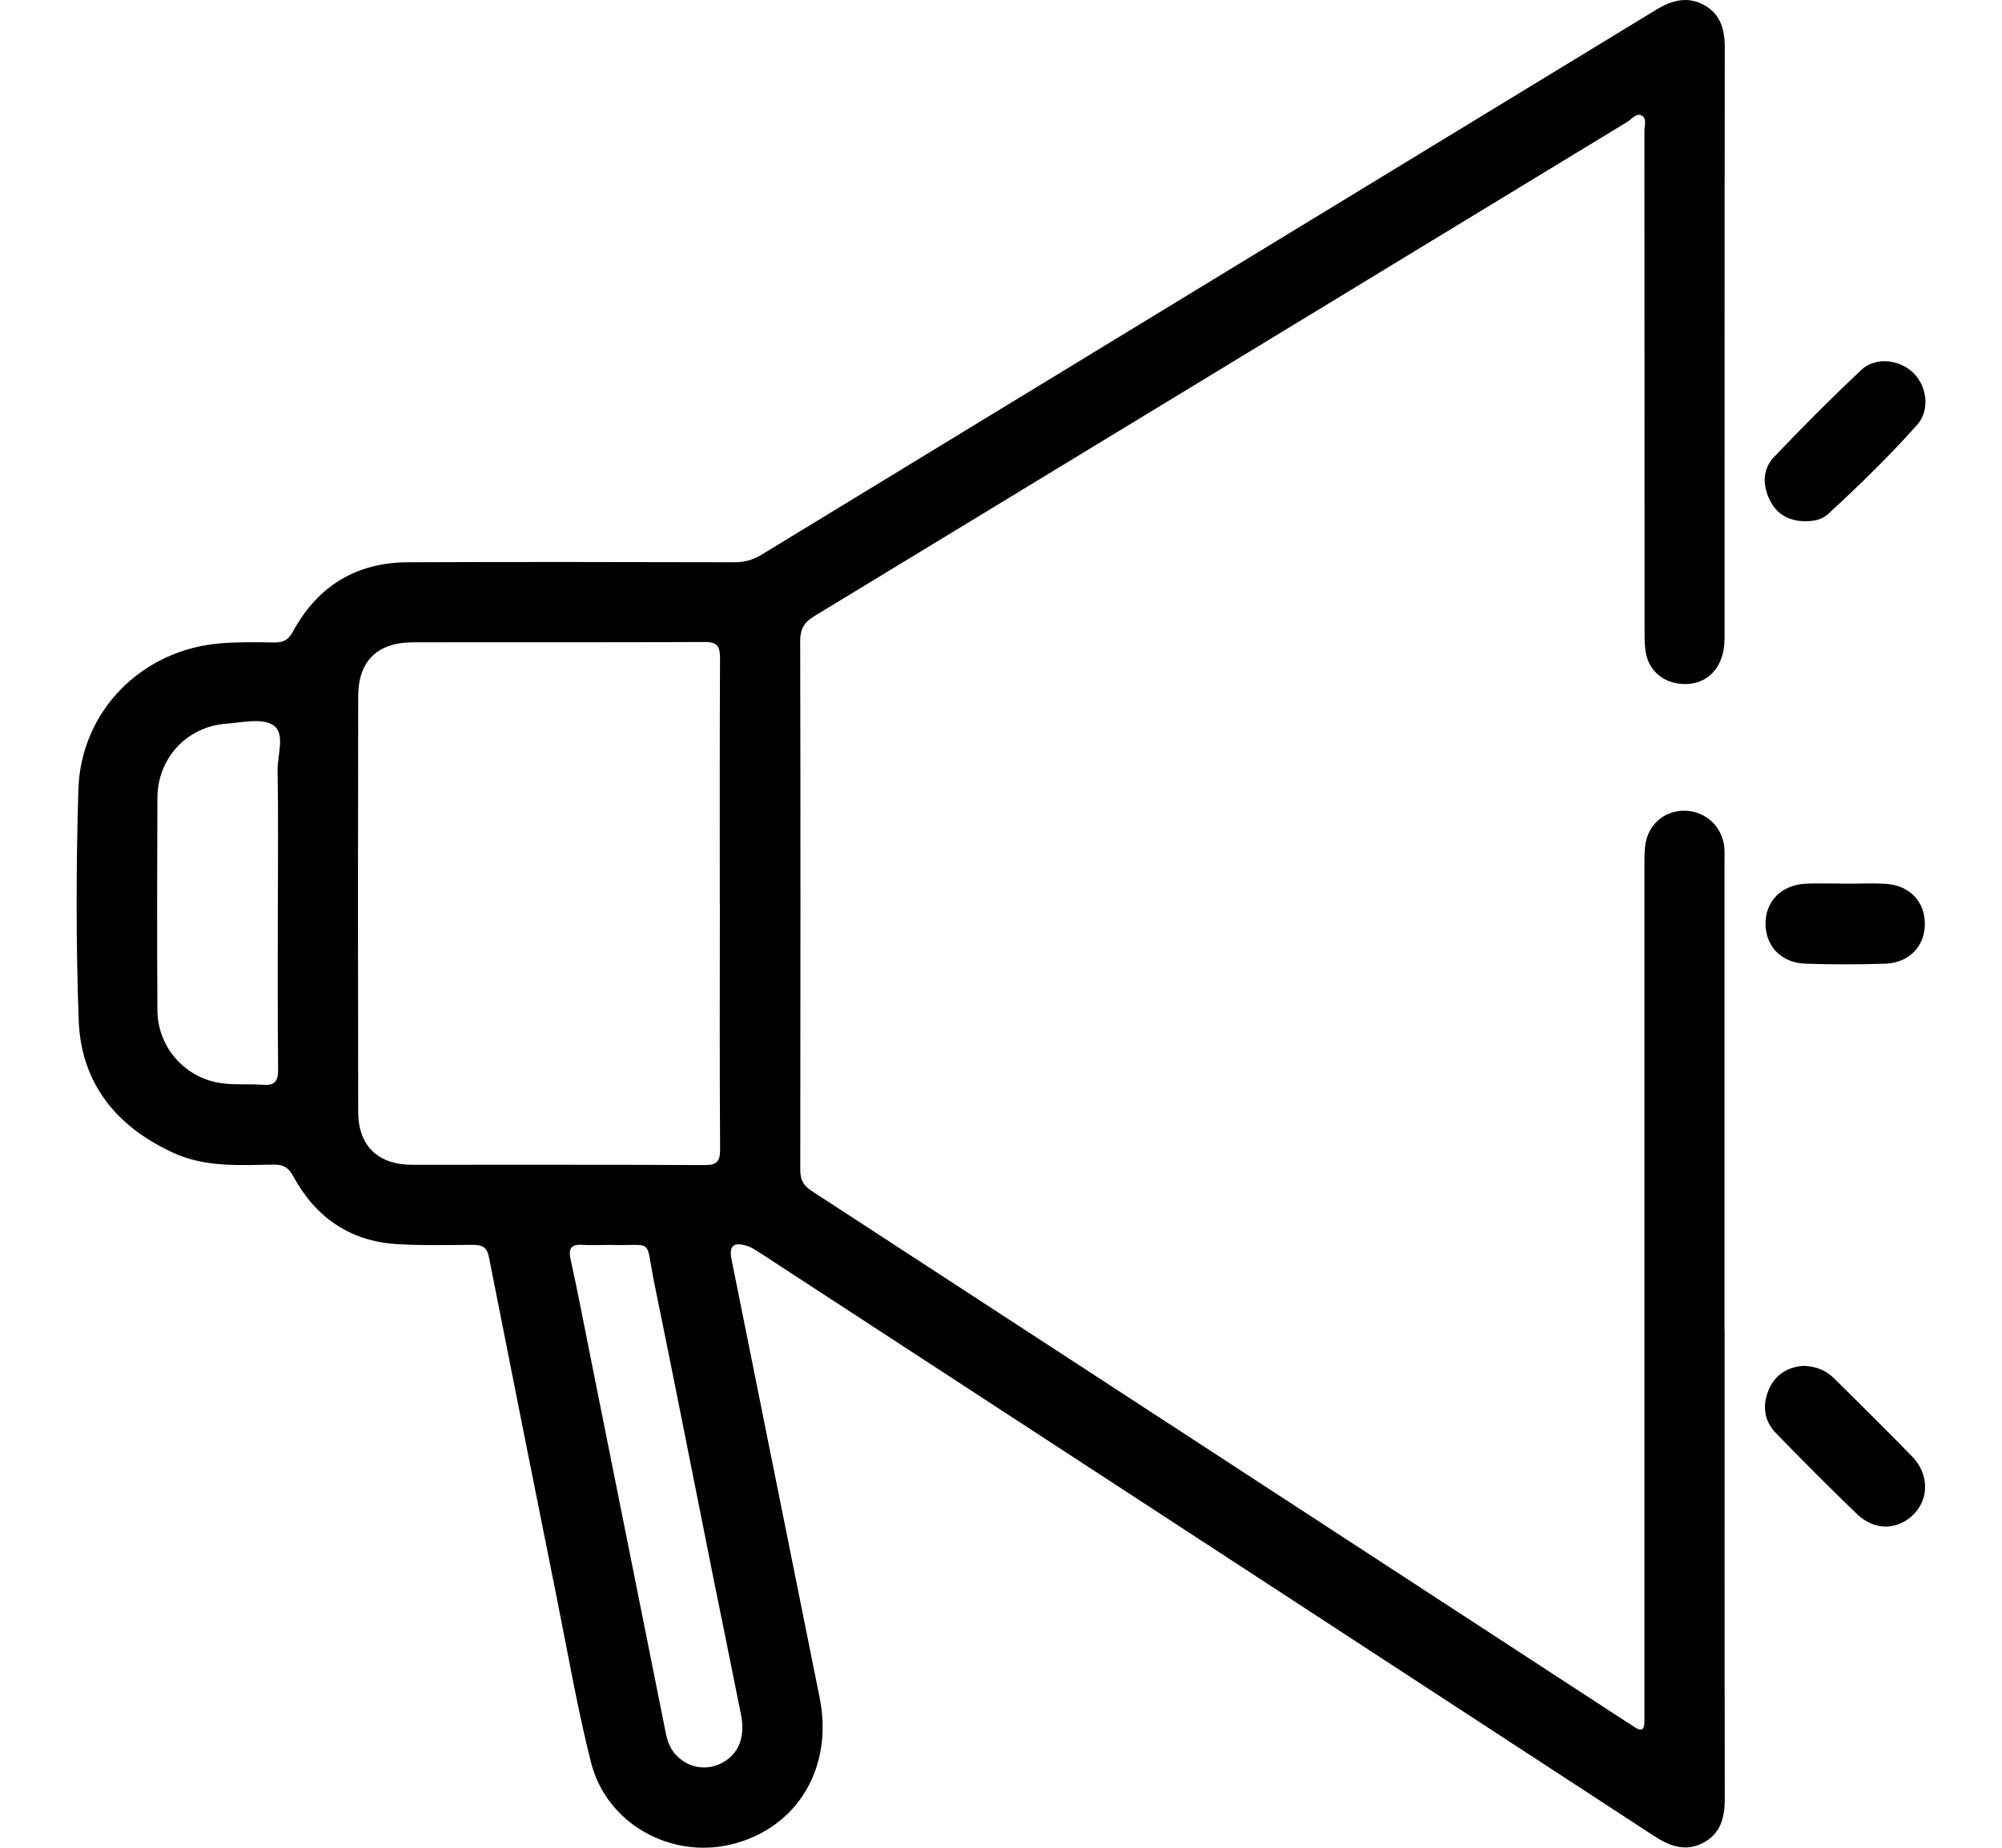<svg width="26" height="24" viewBox="0 0 26 24" fill="none" xmlns="http://www.w3.org/2000/svg">
<g clip-path="url(#clip0_632_4706)">
<path d="M22.398 17.272C22.398 19.301 22.396 21.329 22.4 23.358C22.4 23.604 22.35 23.815 22.119 23.936C21.889 24.056 21.684 23.98 21.48 23.846C17.615 21.323 13.749 18.802 9.882 16.281C9.823 16.242 9.761 16.199 9.694 16.18C9.52 16.13 9.466 16.186 9.501 16.361C9.882 18.258 10.264 20.154 10.645 22.052C10.826 22.958 10.358 23.739 9.512 23.953C8.719 24.154 7.878 23.69 7.676 22.894C7.499 22.194 7.377 21.48 7.234 20.771C6.937 19.289 6.641 17.807 6.349 16.324C6.324 16.2 6.26 16.169 6.146 16.169C5.813 16.171 5.48 16.18 5.149 16.159C4.54 16.12 4.095 15.808 3.808 15.277C3.745 15.161 3.678 15.125 3.552 15.127C3.116 15.133 2.675 15.165 2.261 14.978C1.516 14.64 1.052 14.076 1.022 13.25C0.986 12.253 0.988 11.253 1.018 10.256C1.049 9.229 1.849 8.433 2.874 8.355C3.101 8.338 3.331 8.341 3.559 8.345C3.675 8.347 3.744 8.316 3.804 8.204C4.123 7.615 4.624 7.306 5.296 7.303C6.711 7.297 8.127 7.3 9.542 7.303C9.672 7.303 9.78 7.272 9.89 7.205C13.763 4.844 17.639 2.485 21.513 0.124C21.717 -0 21.923 -0.053 22.139 0.07C22.348 0.19 22.4 0.389 22.4 0.621C22.396 3.179 22.398 5.735 22.397 8.293C22.397 8.69 22.146 8.93 21.791 8.878C21.565 8.844 21.4 8.681 21.37 8.453C21.358 8.363 21.358 8.271 21.358 8.18C21.357 6.021 21.358 3.862 21.356 1.702C21.356 1.634 21.391 1.541 21.323 1.502C21.253 1.462 21.195 1.545 21.137 1.581C17.617 3.721 14.099 5.863 10.577 8.002C10.445 8.082 10.392 8.169 10.392 8.326C10.397 10.616 10.396 12.905 10.393 15.195C10.393 15.32 10.431 15.397 10.537 15.466C13.989 17.714 17.44 19.965 20.891 22.214C21.006 22.289 21.122 22.363 21.236 22.438C21.32 22.493 21.355 22.462 21.356 22.371C21.356 22.312 21.356 22.254 21.356 22.195C21.356 18.562 21.356 14.928 21.356 11.295C21.356 11.197 21.355 11.099 21.364 11.002C21.39 10.726 21.601 10.531 21.87 10.53C22.144 10.529 22.37 10.734 22.394 11.01C22.4 11.081 22.396 11.153 22.396 11.225C22.396 13.241 22.396 15.256 22.396 17.272H22.398ZM9.348 11.736C9.348 10.673 9.346 9.61 9.351 8.547C9.351 8.403 9.321 8.338 9.157 8.339C7.892 8.345 6.626 8.34 5.361 8.343C4.9 8.345 4.653 8.586 4.652 9.042C4.648 10.842 4.648 12.642 4.652 14.442C4.653 14.884 4.909 15.128 5.351 15.129C6.616 15.13 7.881 15.126 9.146 15.133C9.312 15.134 9.353 15.085 9.352 14.925C9.345 13.862 9.348 12.799 9.349 11.736H9.348ZM3.609 11.723C3.609 11.15 3.615 10.576 3.605 10.003C3.602 9.802 3.71 9.526 3.548 9.419C3.402 9.323 3.143 9.385 2.936 9.4C2.426 9.439 2.047 9.848 2.044 10.362C2.04 11.281 2.039 12.2 2.044 13.119C2.047 13.605 2.403 14.007 2.886 14.071C3.06 14.094 3.238 14.077 3.413 14.09C3.564 14.102 3.613 14.049 3.612 13.893C3.604 13.169 3.608 12.446 3.608 11.723L3.609 11.723ZM7.905 16.17C7.794 16.17 7.683 16.177 7.572 16.169C7.423 16.158 7.377 16.206 7.411 16.361C7.507 16.793 7.588 17.229 7.676 17.663C8 19.279 8.324 20.895 8.647 22.512C8.669 22.623 8.708 22.724 8.789 22.805C8.95 22.968 9.183 23.003 9.382 22.895C9.594 22.78 9.681 22.564 9.623 22.269C9.504 21.668 9.38 21.069 9.259 20.468C9.006 19.204 8.758 17.938 8.499 16.674C8.372 16.056 8.514 16.188 7.905 16.17Z" fill="currentColor"/>
<path d="M23.422 17.741C23.594 17.746 23.721 17.804 23.827 17.91C24.163 18.246 24.503 18.578 24.834 18.919C25.053 19.144 25.055 19.469 24.851 19.671C24.642 19.878 24.345 19.885 24.117 19.666C23.761 19.324 23.412 18.972 23.067 18.618C22.905 18.452 22.884 18.247 22.976 18.039C23.064 17.842 23.232 17.753 23.423 17.741L23.422 17.741Z" fill="currentColor"/>
<path d="M23.45 6.77C23.236 6.77 23.071 6.682 22.979 6.485C22.889 6.293 22.892 6.09 23.039 5.936C23.406 5.55 23.783 5.172 24.171 4.806C24.356 4.632 24.667 4.667 24.848 4.843C25.027 5.018 25.068 5.328 24.898 5.518C24.535 5.925 24.143 6.307 23.741 6.677C23.662 6.75 23.557 6.77 23.45 6.77Z" fill="currentColor"/>
<path d="M23.962 11.478C24.138 11.478 24.315 11.469 24.49 11.48C24.802 11.499 25.004 11.715 24.998 12.011C24.993 12.296 24.789 12.507 24.484 12.517C24.139 12.528 23.792 12.529 23.447 12.517C23.131 12.506 22.928 12.289 22.929 11.995C22.93 11.702 23.137 11.494 23.453 11.478C23.623 11.47 23.793 11.477 23.962 11.477V11.478Z" fill="currentColor"/>
</g>
<defs>
<clipPath id="clip0_632_4706">
<rect width="24.011" height="24" fill="white" transform="translate(0.994)"/>
</clipPath>
</defs>
</svg>
